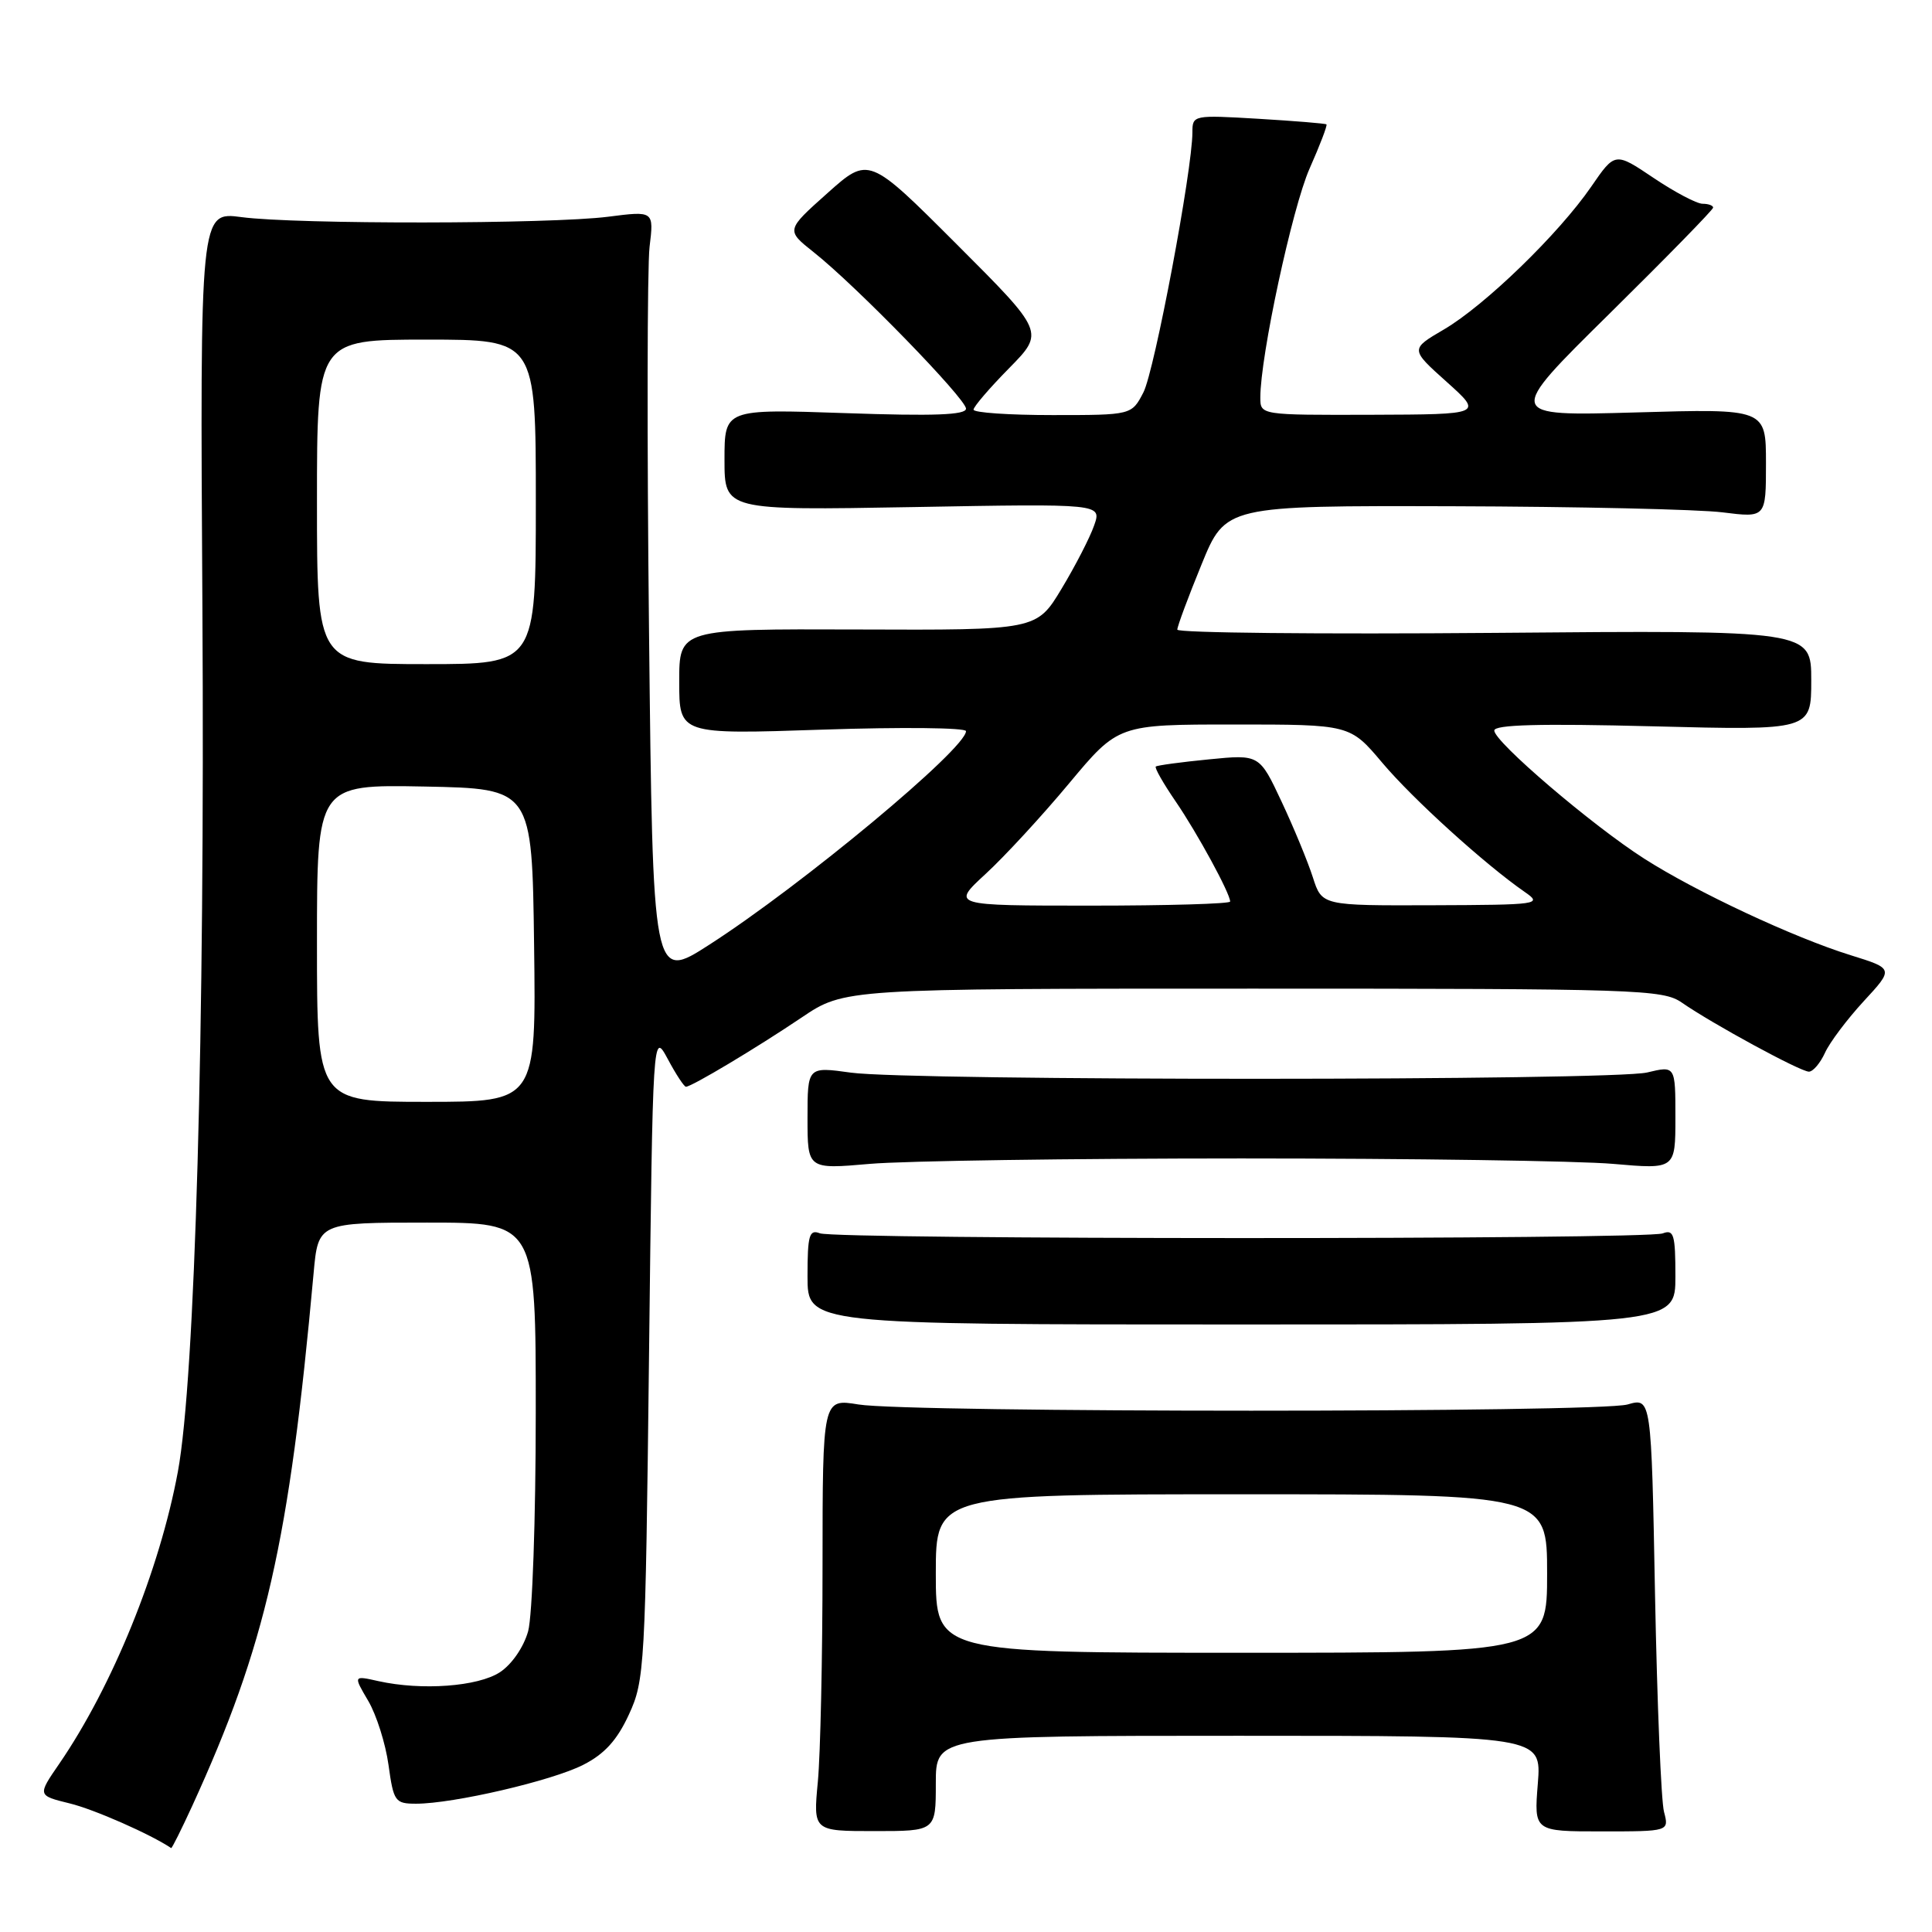 <?xml version="1.0" encoding="UTF-8" standalone="no"?>
<!DOCTYPE svg PUBLIC "-//W3C//DTD SVG 1.1//EN" "http://www.w3.org/Graphics/SVG/1.1/DTD/svg11.dtd" >
<svg xmlns="http://www.w3.org/2000/svg" xmlns:xlink="http://www.w3.org/1999/xlink" version="1.1" viewBox="0 0 256 256">
 <g >
 <path fill="currentColor"
d=" M 25.45 239.34 C 35.23 217.97 38.30 204.50 41.55 168.75 C 42.16 162.00 42.16 162.00 56.58 162.00 C 71.00 162.00 71.00 162.00 70.99 187.25 C 70.99 201.21 70.54 214.13 69.98 216.15 C 69.39 218.26 67.82 220.54 66.24 221.58 C 63.33 223.48 55.88 224.03 50.15 222.76 C 46.81 222.01 46.81 222.01 48.79 225.37 C 49.88 227.22 51.09 231.04 51.48 233.87 C 52.15 238.72 52.35 239.00 55.14 239.00 C 60.07 239.00 73.16 235.96 77.28 233.85 C 80.10 232.42 81.77 230.58 83.33 227.19 C 85.42 222.67 85.52 220.93 86.00 179.57 C 86.50 136.65 86.50 136.65 88.48 140.32 C 89.56 142.35 90.65 144.00 90.89 144.00 C 91.64 144.00 100.25 138.85 106.20 134.84 C 111.89 131.00 111.89 131.00 166.04 131.00 C 217.08 131.00 220.34 131.11 222.85 132.85 C 226.86 135.64 238.56 142.00 239.69 142.00 C 240.23 142.00 241.19 140.88 241.82 139.50 C 242.44 138.13 244.75 135.06 246.95 132.67 C 250.94 128.35 250.94 128.35 245.22 126.57 C 237.68 124.23 224.77 118.19 217.86 113.77 C 210.96 109.36 198.00 98.29 198.00 96.80 C 198.00 96.02 204.05 95.86 219.00 96.24 C 240.00 96.78 240.00 96.78 240.00 90.14 C 240.00 83.50 240.00 83.50 198.00 83.86 C 174.90 84.05 156.00 83.86 156.00 83.43 C 156.00 82.99 157.44 79.12 159.20 74.82 C 162.39 67.00 162.39 67.00 192.45 67.08 C 208.98 67.13 225.09 67.49 228.25 67.89 C 234.00 68.61 234.00 68.61 234.00 61.38 C 234.00 54.15 234.00 54.15 216.75 54.65 C 199.50 55.14 199.50 55.14 213.25 41.58 C 220.81 34.12 227.00 27.79 227.00 27.51 C 227.00 27.23 226.37 27.00 225.60 27.00 C 224.83 27.00 221.91 25.46 219.10 23.57 C 214.00 20.14 214.00 20.14 210.84 24.74 C 206.54 30.99 196.75 40.48 191.32 43.66 C 186.86 46.27 186.86 46.27 191.68 50.59 C 196.50 54.91 196.50 54.91 181.75 54.96 C 167.00 55.00 167.00 55.00 167.00 52.67 C 167.00 47.19 171.23 27.54 173.52 22.35 C 174.90 19.24 175.91 16.60 175.76 16.48 C 175.62 16.36 171.56 16.03 166.75 15.74 C 158.12 15.23 158.00 15.25 158.00 17.53 C 158.00 22.50 152.98 49.14 151.51 51.99 C 149.95 55.00 149.95 55.00 139.47 55.00 C 133.71 55.00 129.00 54.68 129.00 54.28 C 129.00 53.89 131.12 51.42 133.71 48.79 C 138.41 44.01 138.41 44.01 126.76 32.36 C 115.11 20.71 115.11 20.71 109.63 25.60 C 104.14 30.50 104.14 30.50 107.82 33.42 C 113.41 37.84 128.00 52.84 128.00 54.15 C 128.00 54.99 123.74 55.15 112.00 54.74 C 96.00 54.19 96.00 54.19 96.00 60.91 C 96.00 67.63 96.00 67.63 120.99 67.19 C 145.99 66.74 145.99 66.74 144.98 69.62 C 144.43 71.21 142.49 74.98 140.67 78.00 C 137.36 83.50 137.36 83.50 113.68 83.41 C 90.00 83.33 90.00 83.33 90.00 90.32 C 90.00 97.32 90.00 97.32 109.00 96.68 C 119.45 96.33 128.00 96.42 128.00 96.88 C 128.00 99.20 106.34 117.23 94.00 125.17 C 86.50 130.00 86.50 130.00 86.00 83.75 C 85.72 58.31 85.76 35.35 86.07 32.72 C 86.65 27.94 86.65 27.94 80.57 28.72 C 72.90 29.70 39.30 29.74 32.00 28.77 C 26.50 28.04 26.50 28.04 26.82 80.61 C 27.16 136.55 25.85 182.69 23.57 195.00 C 21.16 208.02 14.90 223.44 7.85 233.71 C 4.96 237.91 4.96 237.91 9.23 238.96 C 12.46 239.74 19.96 243.05 22.68 244.88 C 22.77 244.95 24.02 242.45 25.45 239.34 Z  M 124.00 236.32 C 124.00 230.00 124.00 230.00 164.14 230.00 C 204.27 230.00 204.27 230.00 203.77 236.33 C 203.26 242.67 203.26 242.67 212.21 242.67 C 221.17 242.67 221.17 242.67 220.49 240.08 C 220.11 238.66 219.58 225.73 219.30 211.35 C 218.81 185.19 218.81 185.19 215.66 186.10 C 211.83 187.20 120.42 187.20 113.75 186.10 C 109.00 185.32 109.00 185.32 108.99 207.41 C 108.99 219.56 108.71 232.45 108.37 236.07 C 107.75 242.63 107.75 242.63 115.87 242.63 C 124.00 242.63 124.00 242.63 124.00 236.32 Z  M 222.00 169.14 C 222.00 163.59 221.79 162.87 220.32 163.43 C 218.15 164.27 110.81 164.25 108.64 163.42 C 107.23 162.87 107.00 163.66 107.00 169.14 C 107.00 175.50 107.00 175.50 164.50 175.50 C 222.00 175.50 222.00 175.50 222.00 169.14 Z  M 164.50 153.50 C 187.05 153.50 209.21 153.82 213.75 154.22 C 222.00 154.94 222.00 154.94 222.00 148.07 C 222.00 141.21 222.00 141.21 218.25 142.11 C 213.62 143.21 120.68 143.23 112.75 142.13 C 107.00 141.33 107.00 141.33 107.00 148.14 C 107.00 154.94 107.00 154.94 115.25 154.22 C 119.79 153.82 141.95 153.50 164.50 153.50 Z  M 42.00 124.97 C 42.00 103.95 42.00 103.95 56.25 104.22 C 70.50 104.50 70.50 104.50 70.77 125.25 C 71.04 146.00 71.04 146.00 56.52 146.00 C 42.00 146.00 42.00 146.00 42.00 124.97 Z  M 130.61 115.79 C 133.12 113.48 138.10 108.08 141.67 103.79 C 148.17 96.00 148.17 96.00 163.53 96.00 C 178.88 96.00 178.88 96.00 183.15 101.06 C 187.21 105.88 196.78 114.55 202.05 118.20 C 204.41 119.83 203.93 119.90 189.83 119.95 C 175.16 120.00 175.16 120.00 173.96 116.25 C 173.30 114.19 171.44 109.68 169.82 106.23 C 166.88 99.96 166.88 99.96 160.19 100.62 C 156.51 100.98 153.34 101.41 153.15 101.57 C 152.96 101.73 154.14 103.80 155.77 106.18 C 158.65 110.39 163.00 118.38 163.00 119.46 C 163.00 119.76 154.69 120.00 144.52 120.00 C 126.04 120.00 126.04 120.00 130.61 115.79 Z  M 42.00 66.50 C 42.00 45.00 42.00 45.00 56.50 45.00 C 71.00 45.00 71.00 45.00 71.00 66.50 C 71.00 88.00 71.00 88.00 56.50 88.00 C 42.00 88.00 42.00 88.00 42.00 66.50 Z  M 124.00 208.50 C 124.00 198.00 124.00 198.00 164.50 198.00 C 205.00 198.00 205.00 198.00 205.00 208.50 C 205.00 219.00 205.00 219.00 164.50 219.00 C 124.00 219.00 124.00 219.00 124.00 208.50 Z "/>
</g>
</svg>